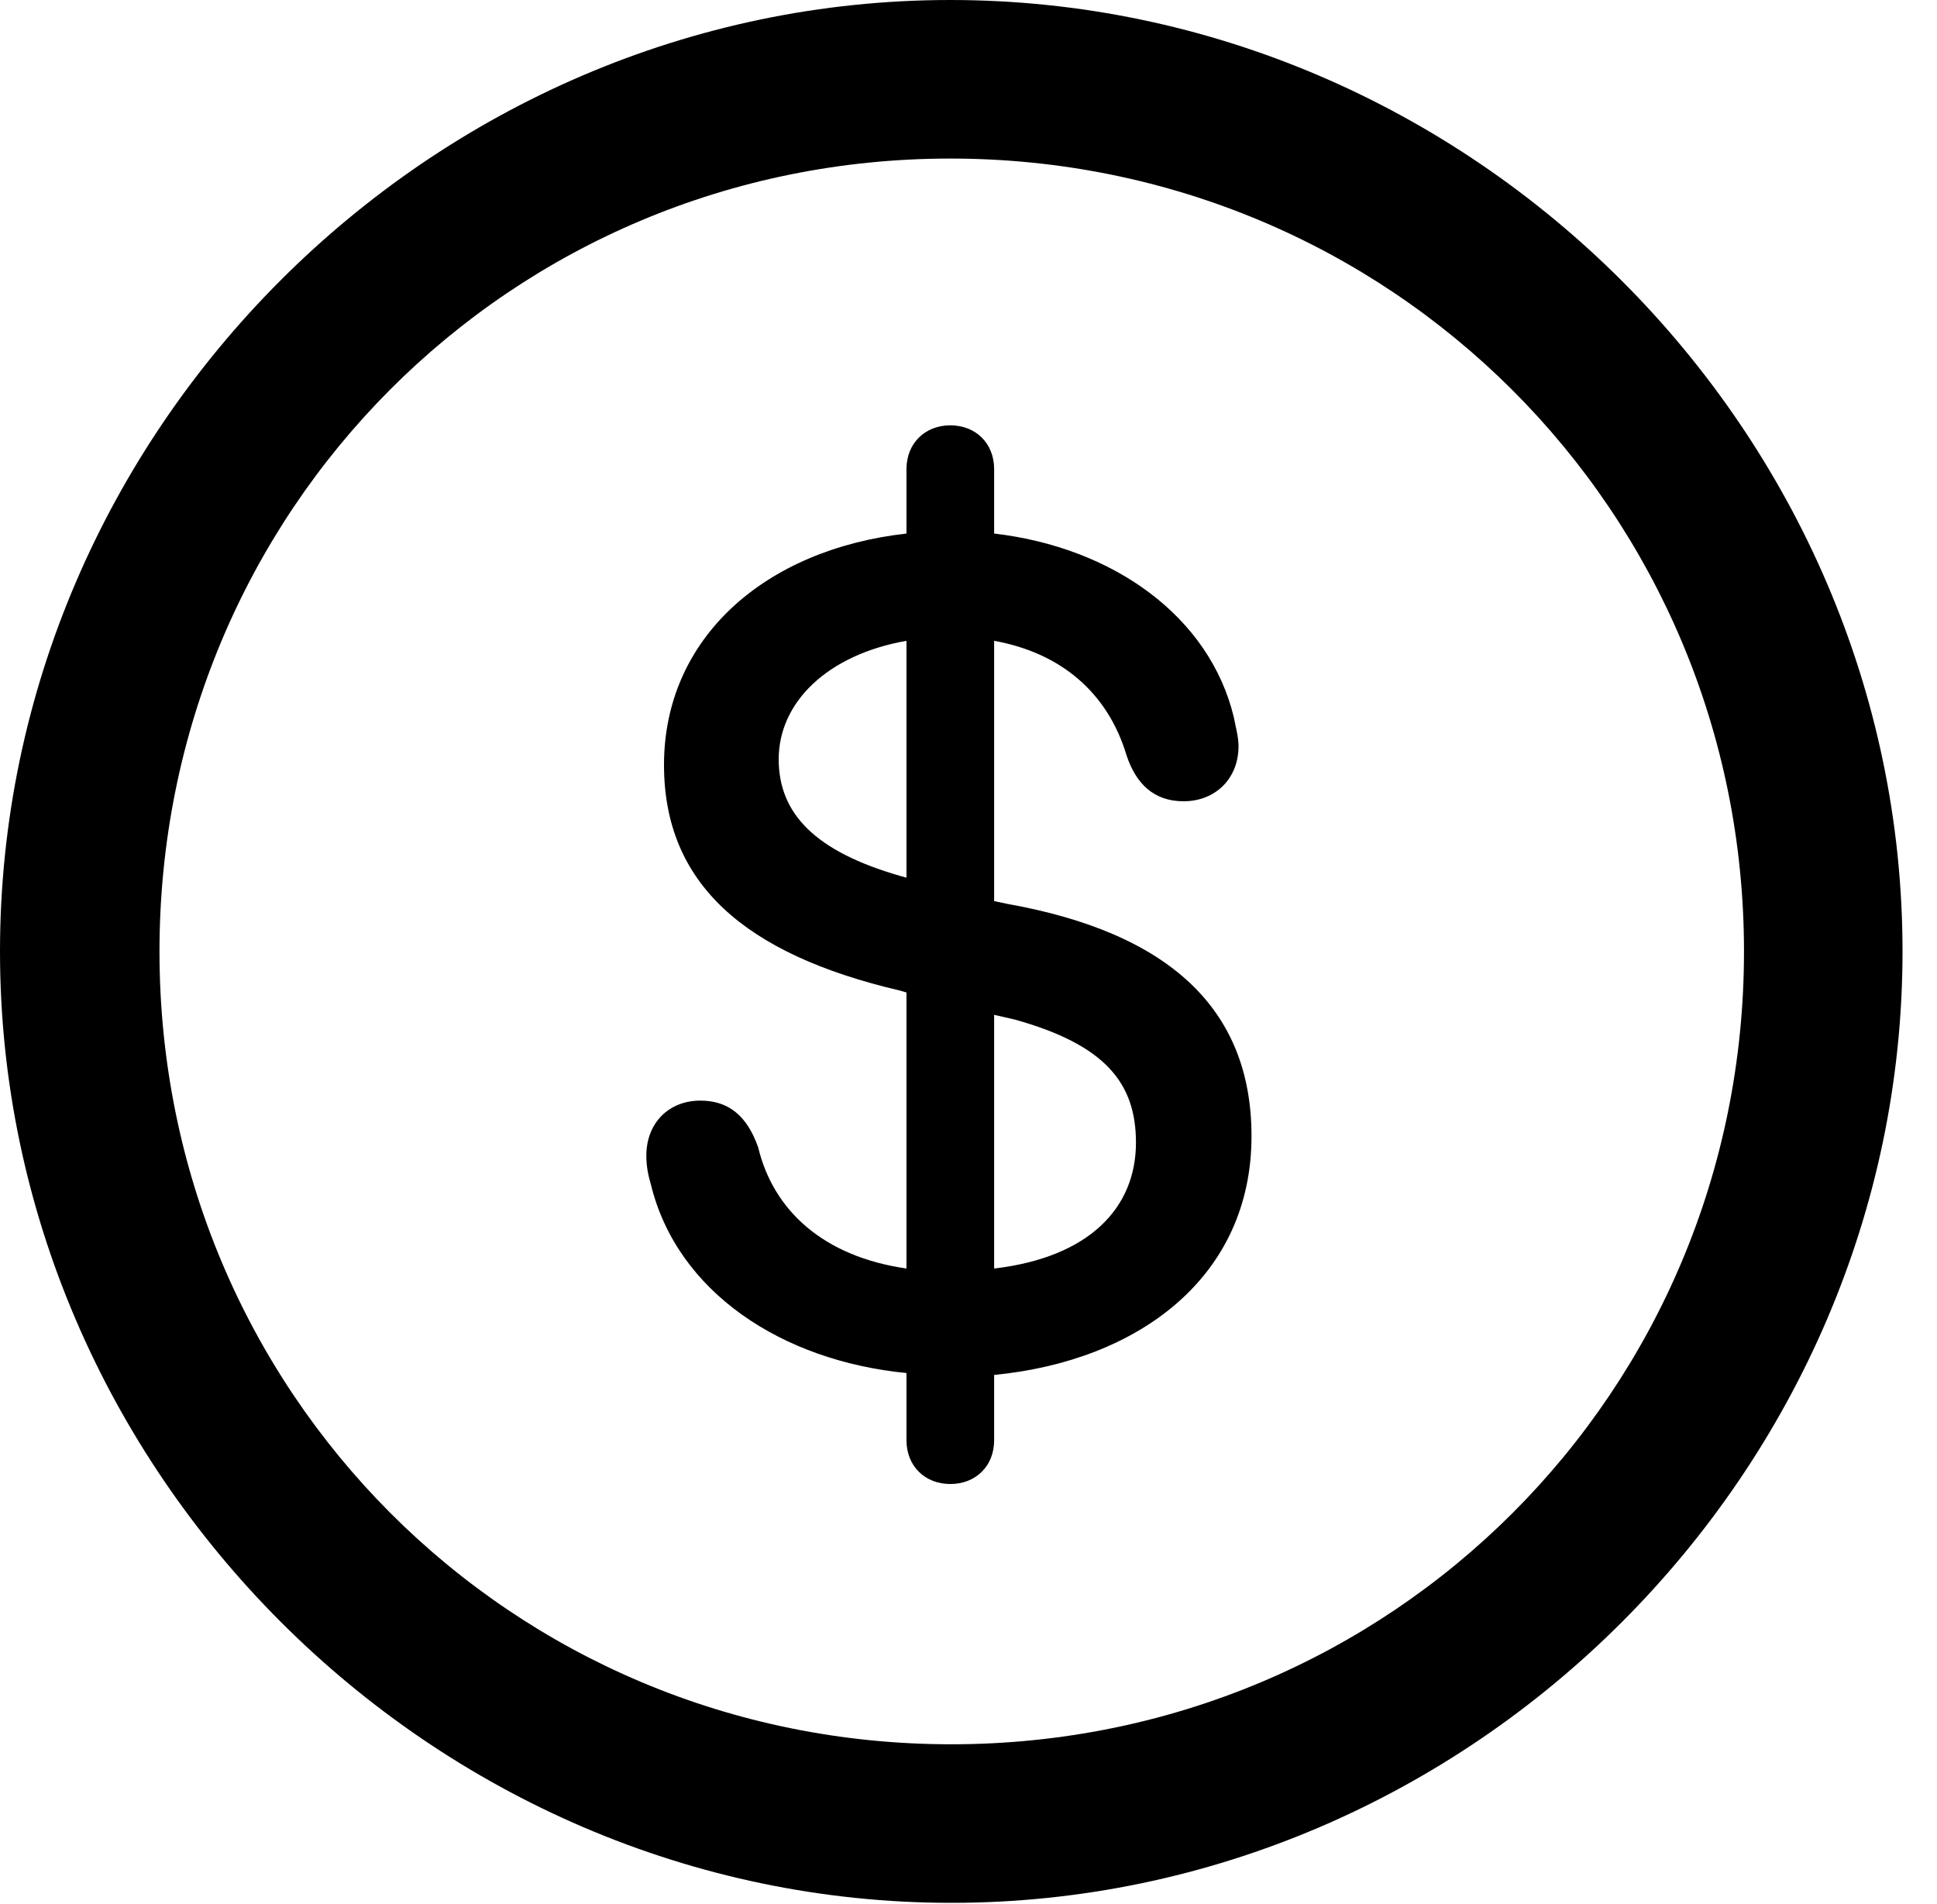 <svg version="1.1" xmlns="http://www.w3.org/2000/svg" xmlns:xlink="http://www.w3.org/1999/xlink" width="20.283" height="19.932" viewBox="0 0 20.283 19.932">
 <g>
  <rect height="19.932" opacity="0" width="20.283" x="0" y="0"/>
  <path d="M9.961 19.922C15.41 19.922 19.922 15.4 19.922 9.961C19.922 4.512 15.4 0 9.951 0C4.512 0 0 4.512 0 9.961C0 15.4 4.521 19.922 9.961 19.922ZM9.961 18.262C5.352 18.262 1.67 14.57 1.67 9.961C1.67 5.352 5.342 1.66 9.951 1.66C14.56 1.66 18.262 5.352 18.262 9.961C18.262 14.57 14.57 18.262 9.961 18.262Z" fill="currentColor"/>
  <path d="M9.951 15.537C10.215 15.537 10.41 15.352 10.41 15.078L10.41 14.395C11.924 14.248 13.105 13.369 13.105 11.895C13.105 10.566 12.246 9.766 10.547 9.463L10.41 9.434L10.41 6.709C11.113 6.836 11.602 7.256 11.797 7.91C11.895 8.203 12.08 8.389 12.393 8.389C12.725 8.389 12.969 8.154 12.969 7.812C12.969 7.715 12.94 7.617 12.92 7.51C12.666 6.455 11.66 5.732 10.41 5.586L10.41 4.912C10.41 4.639 10.215 4.453 9.951 4.453C9.688 4.453 9.492 4.639 9.492 4.912L9.492 5.586C8.008 5.752 6.953 6.68 6.953 8.008C6.953 9.248 7.793 9.99 9.424 10.371L9.492 10.391L9.492 13.281C8.613 13.154 8.096 12.666 7.939 12.012C7.822 11.68 7.627 11.523 7.334 11.523C7.002 11.523 6.768 11.758 6.768 12.1C6.768 12.207 6.787 12.305 6.816 12.402C7.09 13.525 8.184 14.248 9.492 14.375L9.492 15.078C9.492 15.352 9.688 15.537 9.951 15.537ZM9.492 9.189L9.424 9.17C8.545 8.916 8.154 8.525 8.154 7.949C8.154 7.354 8.662 6.855 9.492 6.709ZM10.41 10.625L10.625 10.674C11.572 10.938 11.895 11.338 11.895 11.963C11.895 12.646 11.406 13.164 10.41 13.281Z" fill="currentColor"/>
 </g>
</svg>
